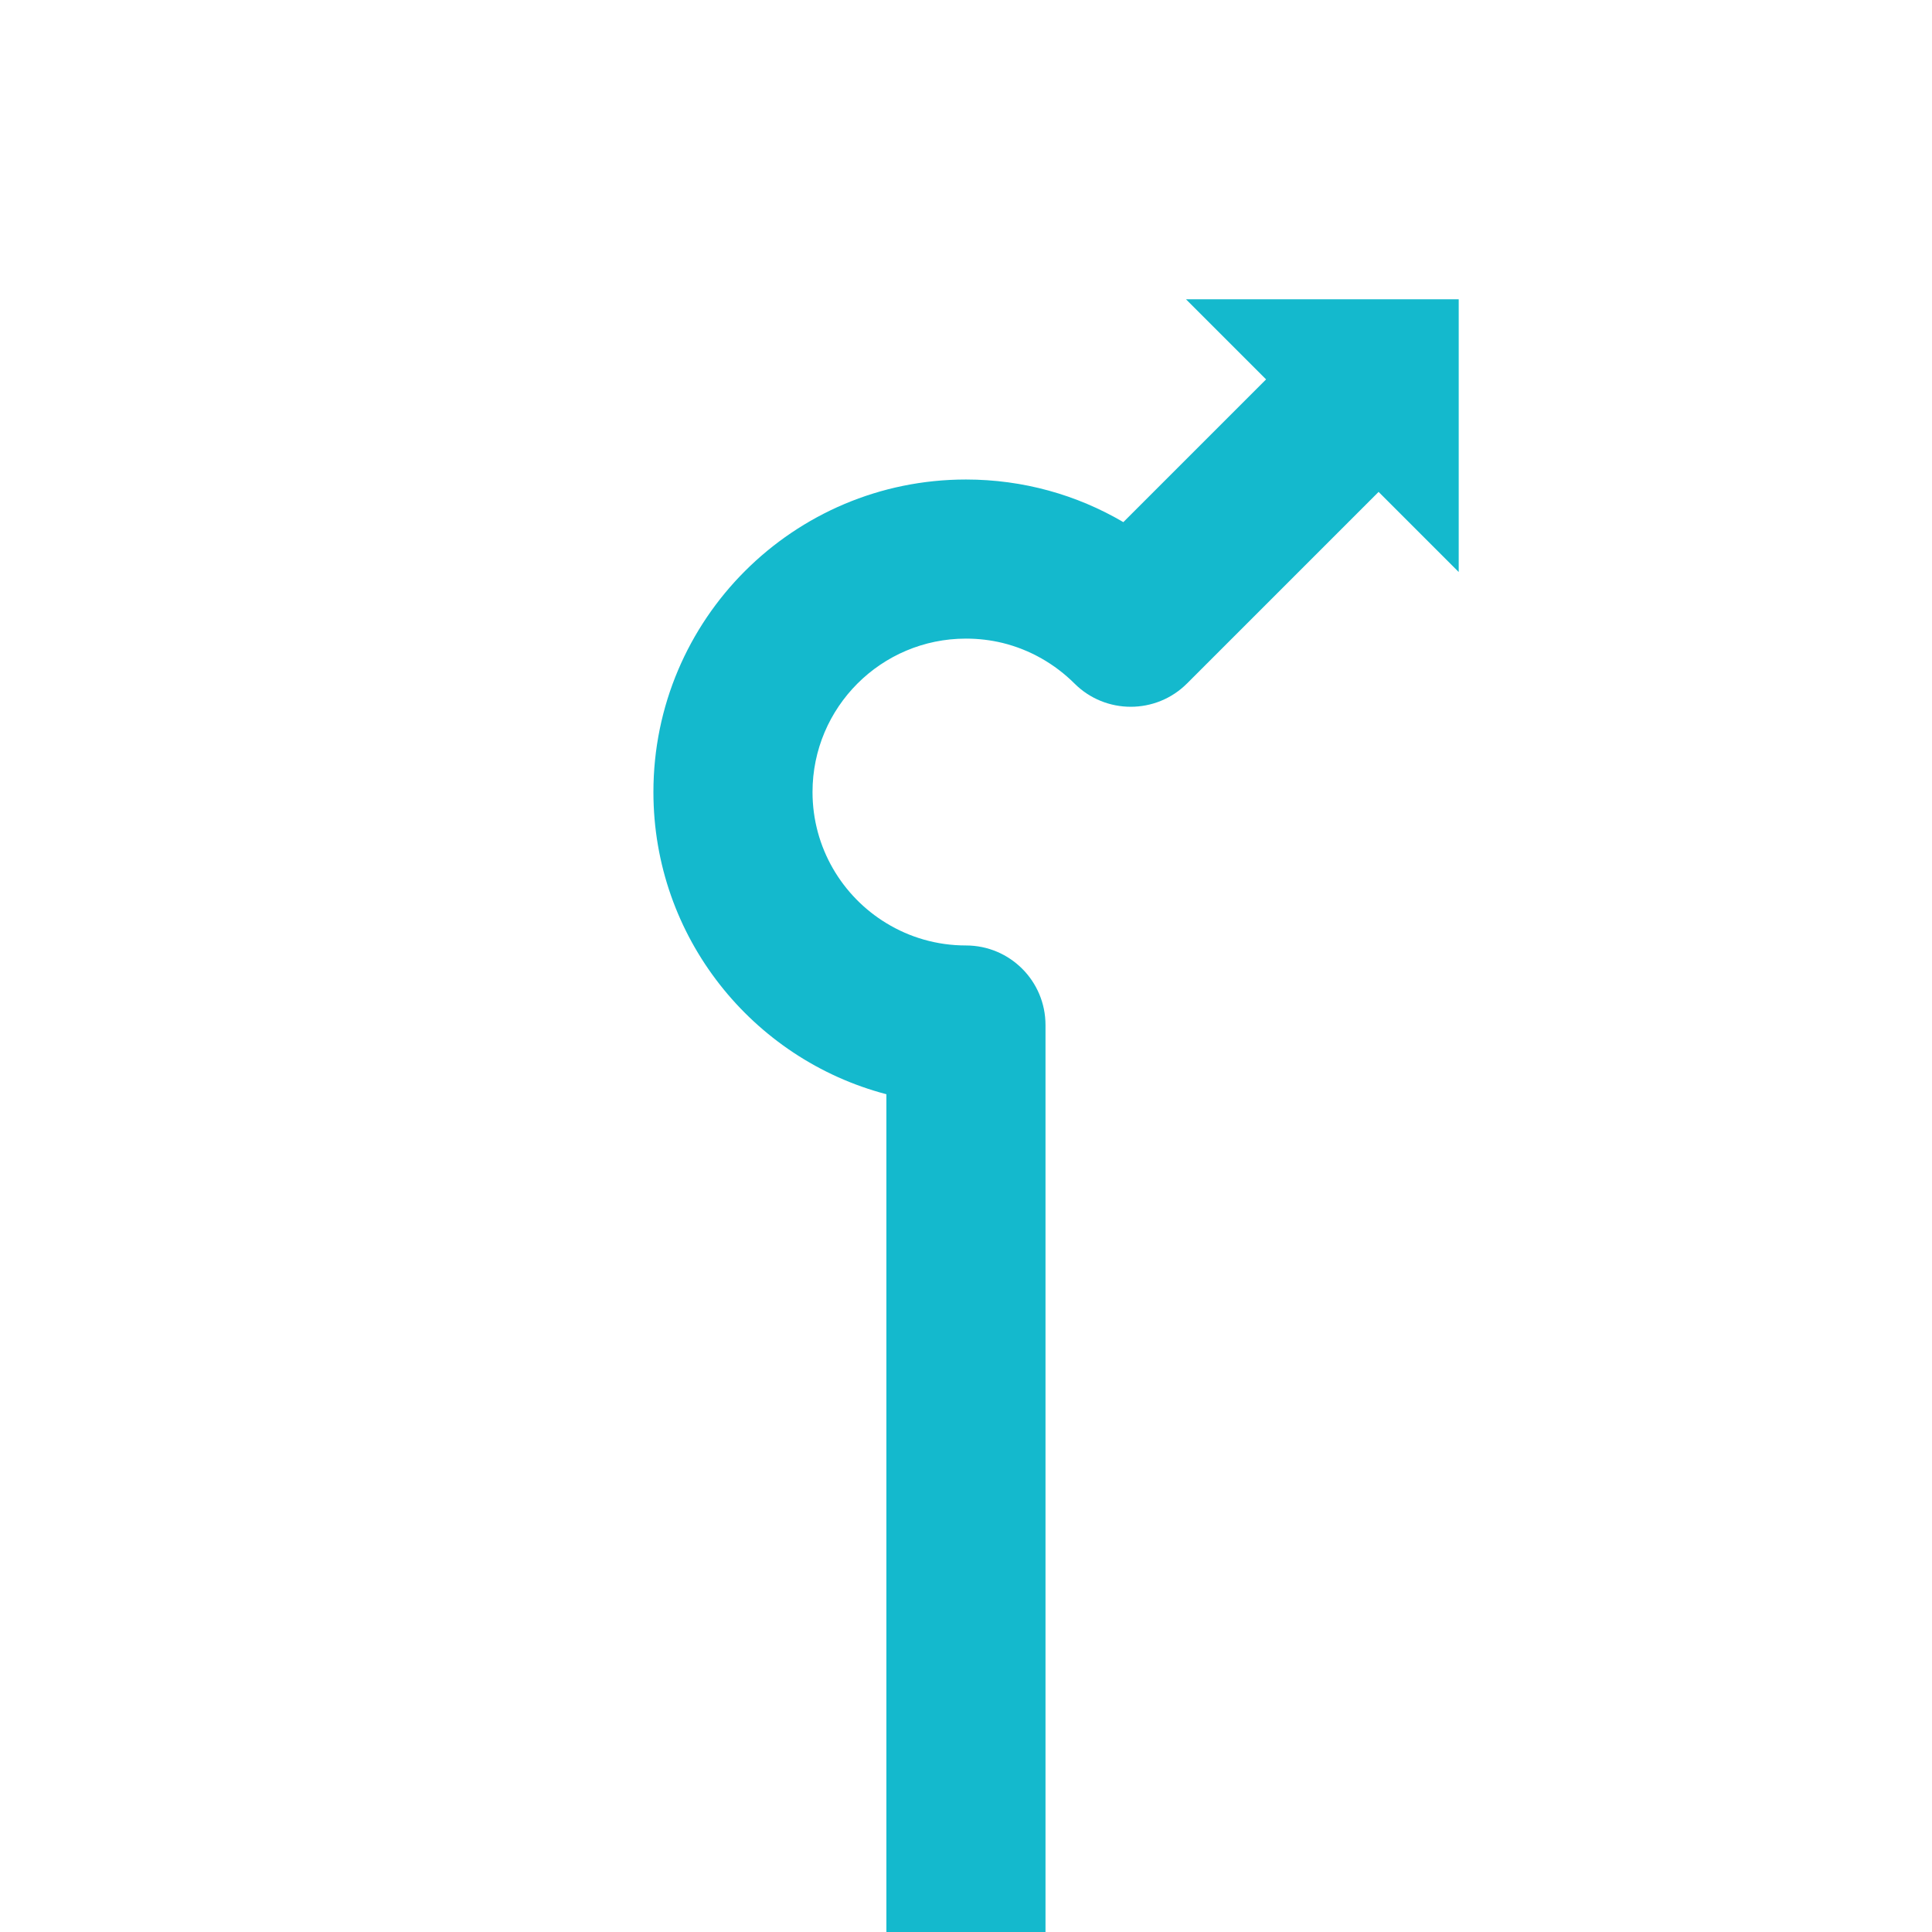 <?xml version="1.0" encoding="UTF-8"?>
<svg id="DIRECTION_ARROW" data-name="DIRECTION ARROW" xmlns="http://www.w3.org/2000/svg" xmlns:xlink="http://www.w3.org/1999/xlink" viewBox="0 0 170 170">
  <defs>
    <style>
      .cls-1 {
        fill: url(#OFA_gradient_arrow);
      }
    </style>
    <linearGradient id="OFA_gradient_arrow">
      <stop offset="0" stop-color="#14b9cd"/>    </linearGradient>
  </defs>
  <path class="cls-1" d="m111.405,33.383l-12.56,12.56c-4.07-2.39-8.8-3.75-13.85-3.75-15.18,0-27.5,12.31-27.5,27.5,0,12.77,8.71,23.5,20.5,26.59v73.72h14v-79.81c0-3.87-3.13-7-7-7-2.56,0-4.95-.71-7-1.96-3.89-2.36-6.5-6.65-6.5-11.54,0-7.46,6.05-13.5,13.5-13.5,1.11,0,2.19.13,3.22.38,2.44.6,4.61,1.86,6.33,3.57,2.73,2.73,7.17,2.73,9.9,0l16.86-16.86,7.05,7.05v-24h-24l7.05,7.05Z"/>
</svg>
